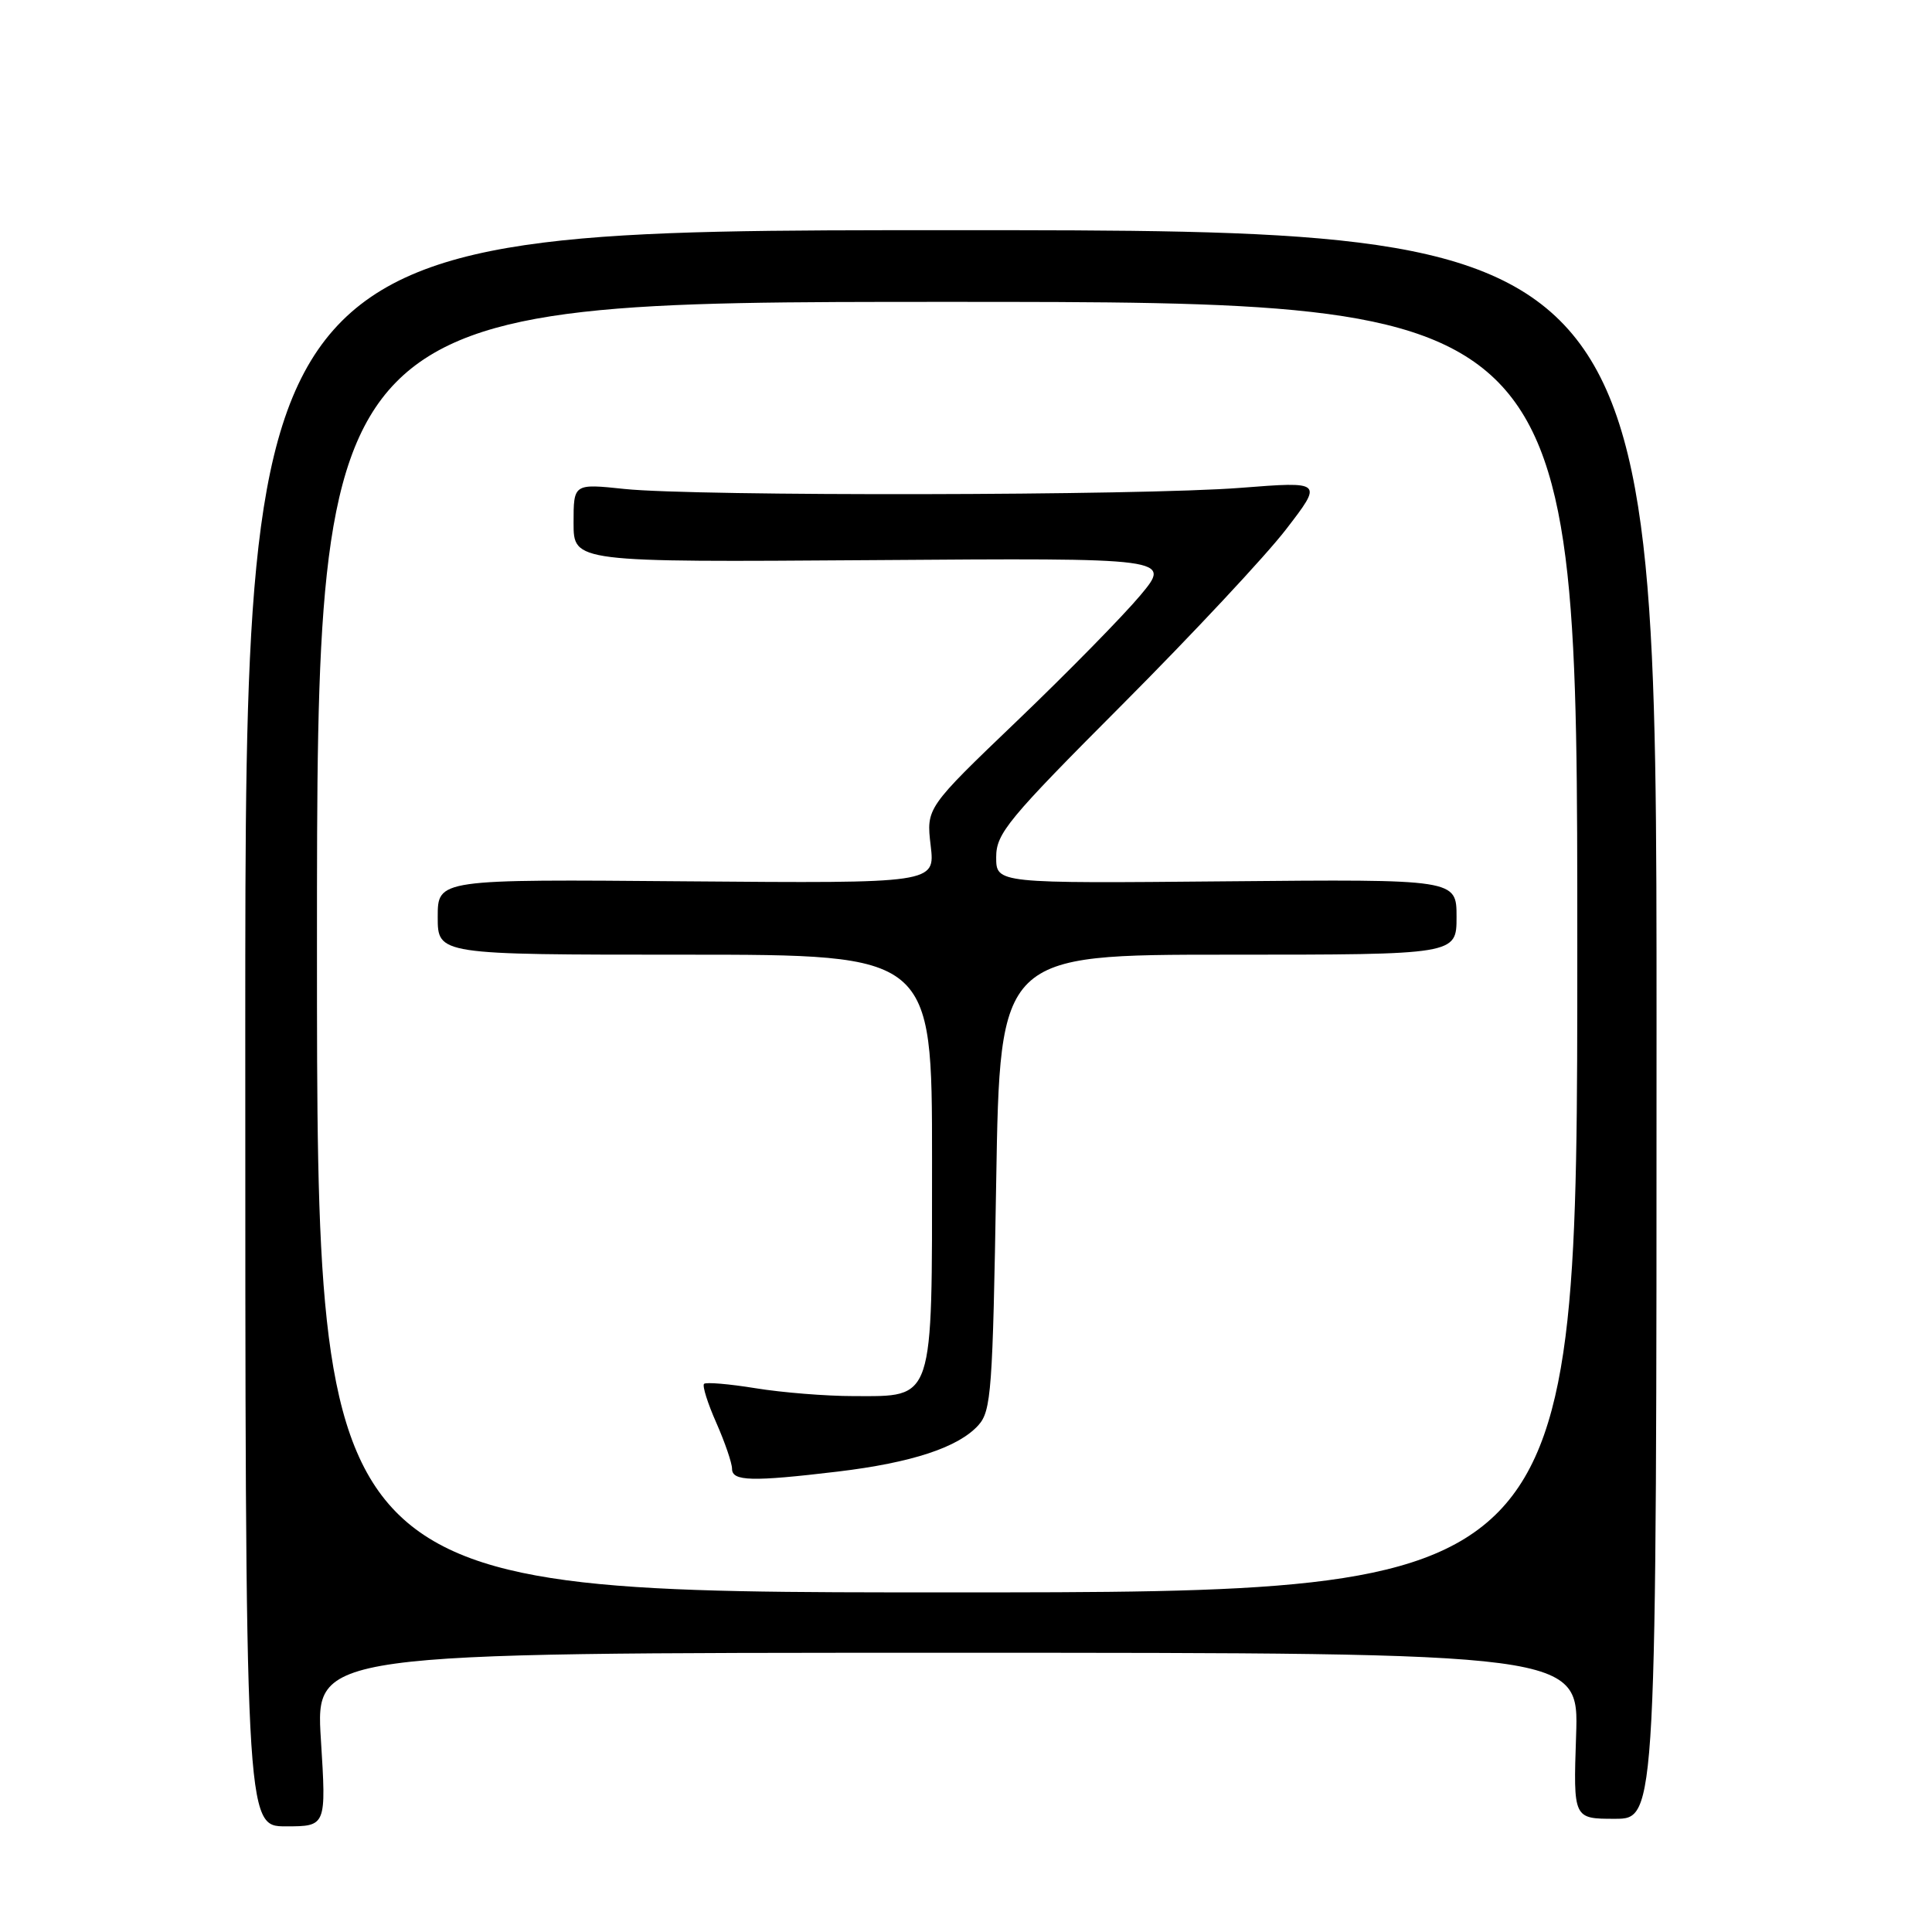 <?xml version="1.0" encoding="UTF-8" standalone="no"?>
<!DOCTYPE svg PUBLIC "-//W3C//DTD SVG 1.1//EN" "http://www.w3.org/Graphics/SVG/1.1/DTD/svg11.dtd" >
<svg xmlns="http://www.w3.org/2000/svg" xmlns:xlink="http://www.w3.org/1999/xlink" version="1.1" viewBox="0 0 256 256">
 <g >
 <path fill="currentColor"
d=" M 42.52 230.50 C 41.80 219.00 41.80 219.00 125.51 219.00 C 209.22 219.00 209.22 219.00 208.84 230.00 C 208.47 241.00 208.47 241.00 213.98 241.00 C 219.50 241.00 219.50 241.00 219.50 135.75 C 219.50 30.50 219.50 30.50 126.00 30.50 C 32.50 30.50 32.50 30.50 32.50 136.25 C 32.50 242.00 32.50 242.00 37.87 242.00 C 43.24 242.00 43.24 242.00 42.52 230.50 Z  M 42.00 125.50 C 42.00 40.00 42.00 40.00 125.50 40.00 C 209.00 40.00 209.00 40.00 209.00 125.50 C 209.00 211.00 209.00 211.00 125.50 211.00 C 42.00 211.00 42.00 211.00 42.00 125.50 Z  M 111.03 194.99 C 120.84 193.81 126.97 191.79 129.63 188.86 C 131.35 186.96 131.54 184.30 132.00 156.65 C 132.50 126.50 132.50 126.50 162.75 126.50 C 193.00 126.50 193.00 126.50 193.00 121.50 C 193.00 116.50 193.00 116.50 162.50 116.78 C 132.00 117.06 132.00 117.06 132.00 113.58 C 132.00 110.43 133.53 108.58 148.76 93.31 C 157.98 84.06 167.72 73.64 170.41 70.14 C 175.30 63.79 175.30 63.79 164.40 64.64 C 151.22 65.68 92.19 65.78 82.75 64.79 C 76.00 64.08 76.00 64.08 76.00 69.29 C 76.00 74.50 76.00 74.50 115.62 74.22 C 155.24 73.93 155.24 73.93 151.08 78.91 C 148.78 81.65 141.47 89.10 134.82 95.47 C 122.73 107.05 122.73 107.05 123.32 112.05 C 123.91 117.05 123.91 117.05 90.96 116.78 C 58.00 116.50 58.00 116.50 58.00 121.50 C 58.00 126.50 58.00 126.50 90.75 126.50 C 123.50 126.50 123.50 126.50 123.50 153.65 C 123.50 186.02 123.84 185.00 113.10 184.99 C 109.47 184.99 103.63 184.52 100.13 183.95 C 96.62 183.38 93.54 183.12 93.29 183.37 C 93.04 183.63 93.77 185.95 94.92 188.54 C 96.06 191.13 97.00 193.87 97.00 194.63 C 97.00 196.28 99.62 196.35 111.03 194.99 Z "/>
</g>
</svg>